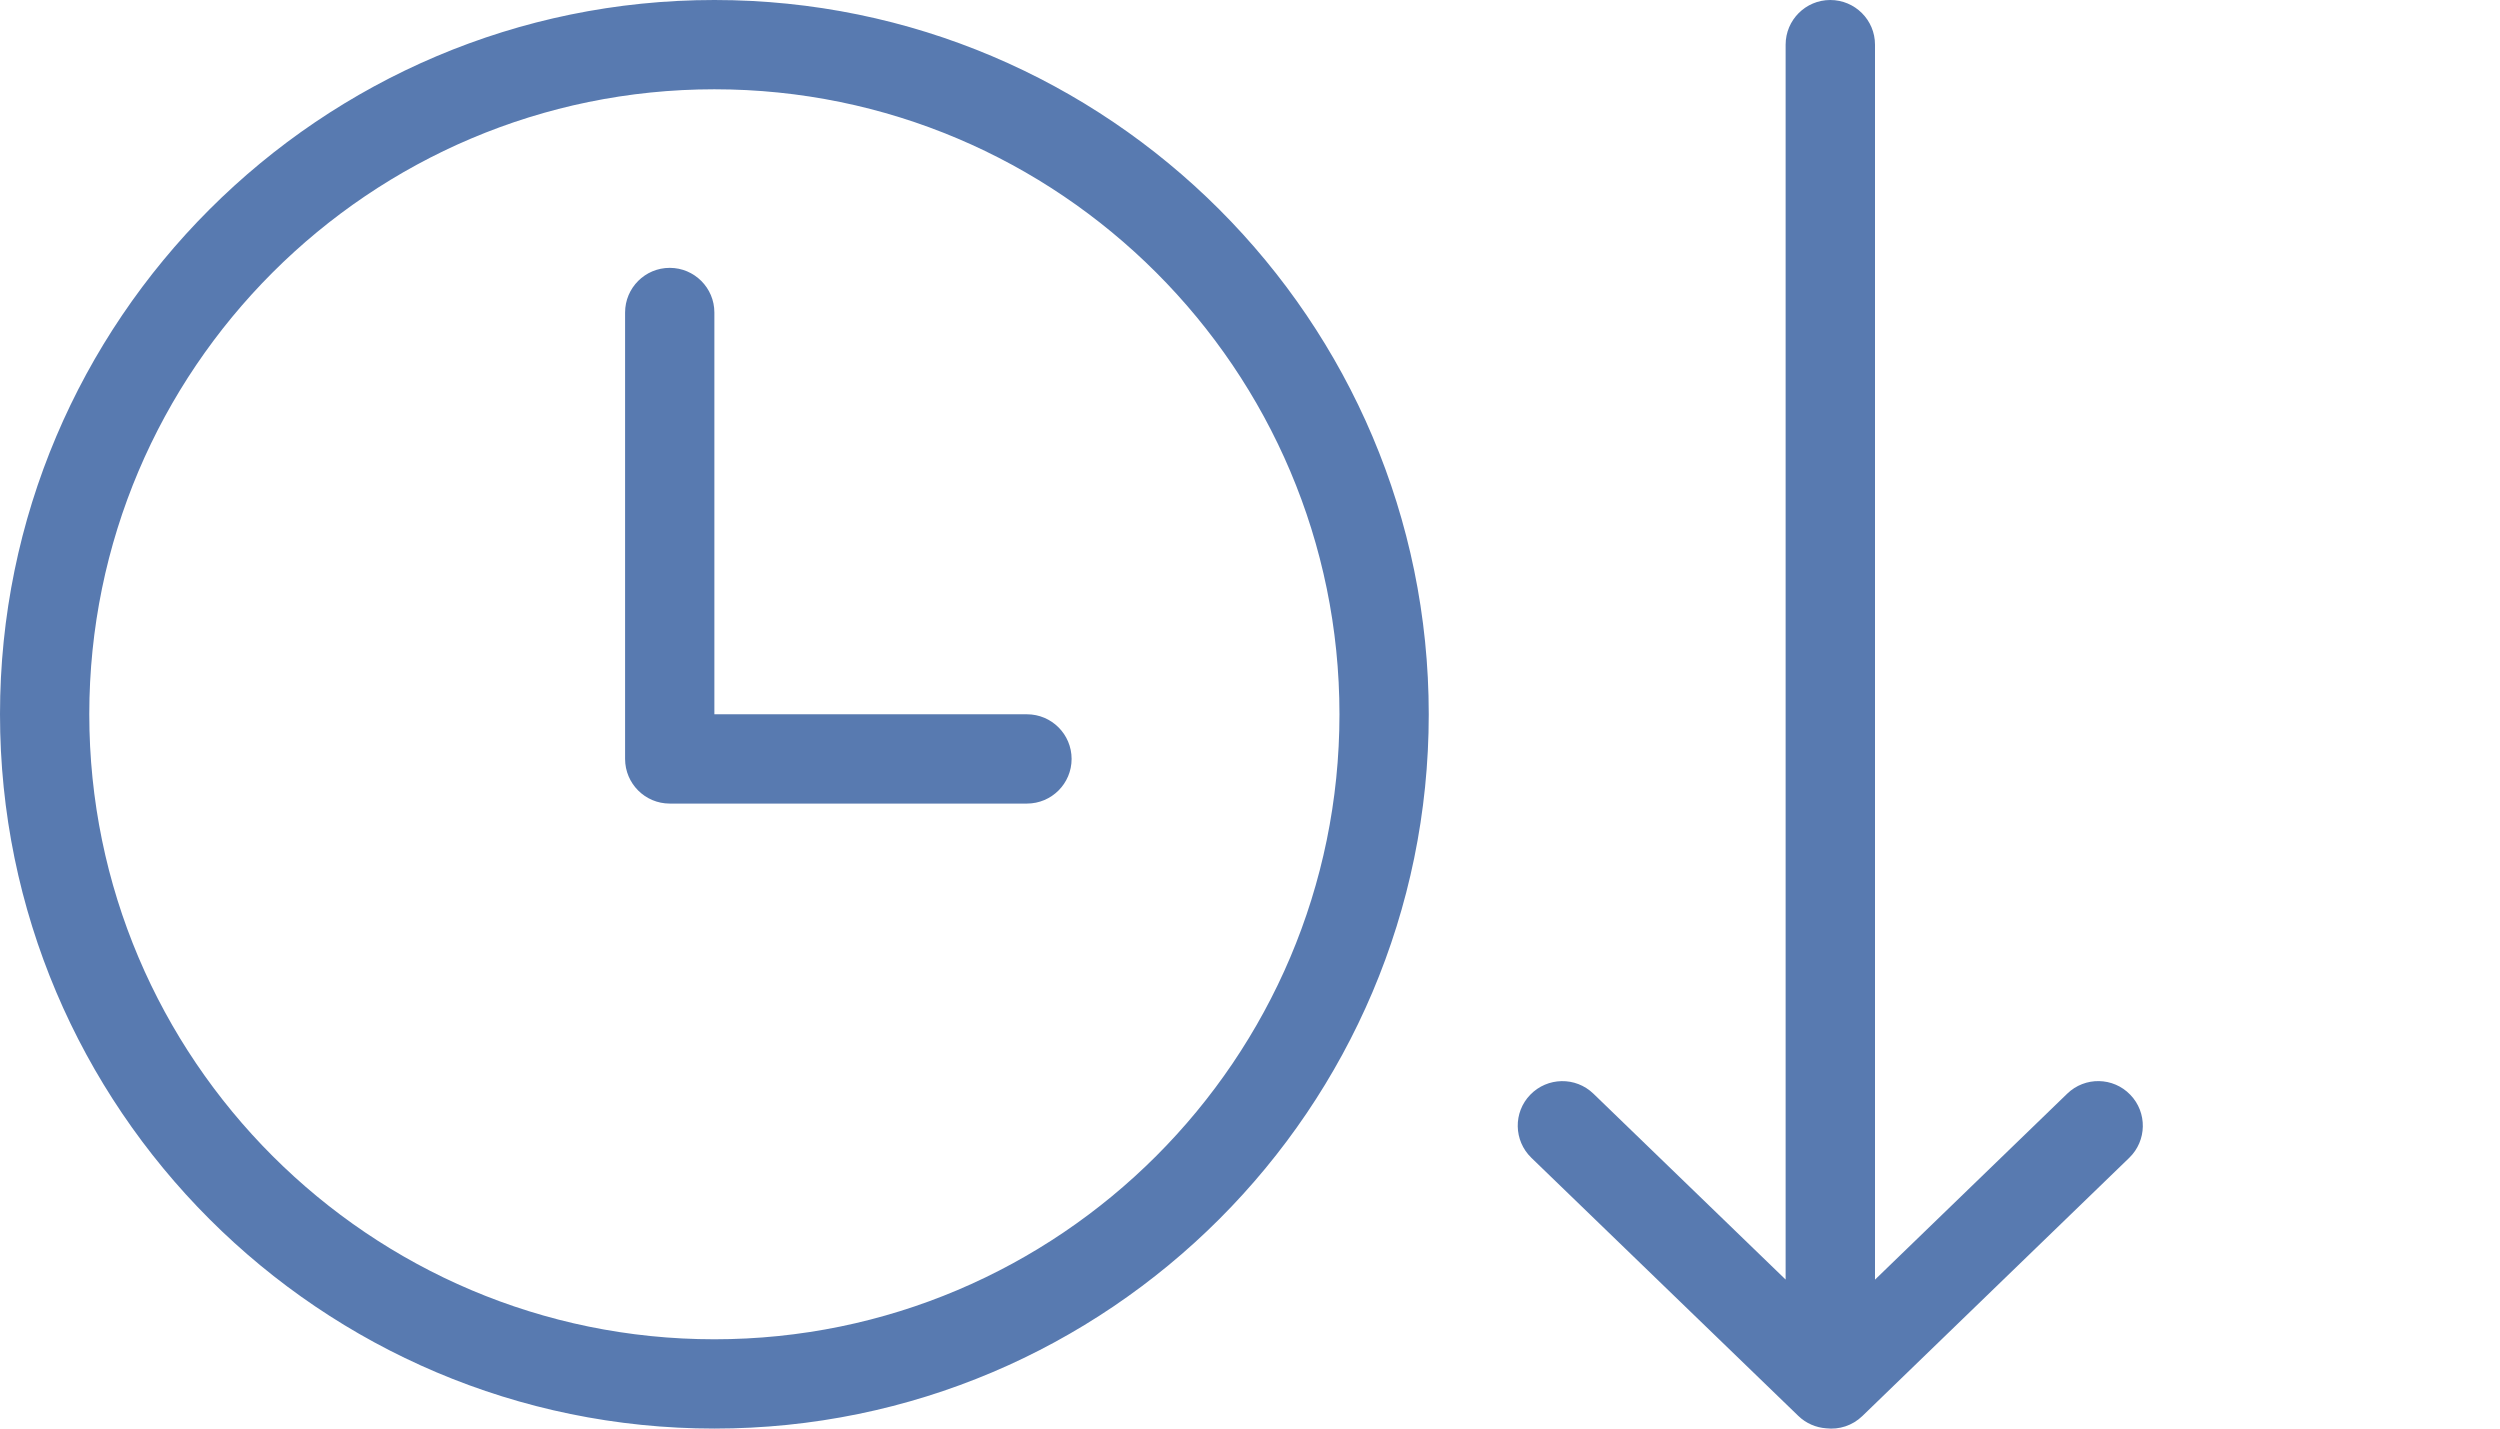 <?xml version="1.0" encoding="utf-8"?>
<!-- Generator: Adobe Illustrator 25.2.0, SVG Export Plug-In . SVG Version: 6.00 Build 0)  -->
<svg version="1.1" id="Слой_1" xmlns="http://www.w3.org/2000/svg" xmlns:xlink="http://www.w3.org/1999/xlink" x="0px" y="0px"
	 viewBox="0 0 28 16" style="enable-background:new 0 0 28 16;" xml:space="preserve">
<style type="text/css">
	.st0{fill-rule:evenodd;clip-rule:evenodd;fill:#587AB0;}
</style>
<path class="st0" d="M21,0.5v13.832l2.153-2.083c0.198-0.192,0.515-0.187,0.706,0.012
	c0.192,0.198,0.187,0.515-0.012,0.707l-2.989,2.892c-0.112,0.108-0.261,0.154-0.405,0.137
	c-0.113-0.008-0.224-0.054-0.312-0.139l-2.99-2.891c-0.198-0.192-0.204-0.508-0.012-0.706
	c0.192-0.198,0.508-0.204,0.707-0.012l2.153,2.082V0.5c0-0.276,0.224-0.5,0.5-0.5
	C20.776,0,21,0.224,21,0.5z M0,8C0,12.411,3.589,16,8.001,16
	c4.412,0,8.001-3.589,8.001-8s-3.589-8-8.001-8C3.589,0,0,3.589,0,8z M1,8
	c0-3.86,3.14-7,7.001-7c3.861,0,7.001,3.14,7.001,7c0,3.86-3.14,7-7.001,7
	C4.141,15,1,11.86,1,8z M7.501,3c-0.276,0-0.5,0.224-0.5,0.5v5
	c0,0.276,0.224,0.5,0.5,0.5h4.001c0.276,0,0.5-0.224,0.5-0.5
	c0-0.276-0.224-0.5-0.5-0.5H8.001v-4.5C8.001,3.224,7.777,3,7.501,3z"/>
</svg>

